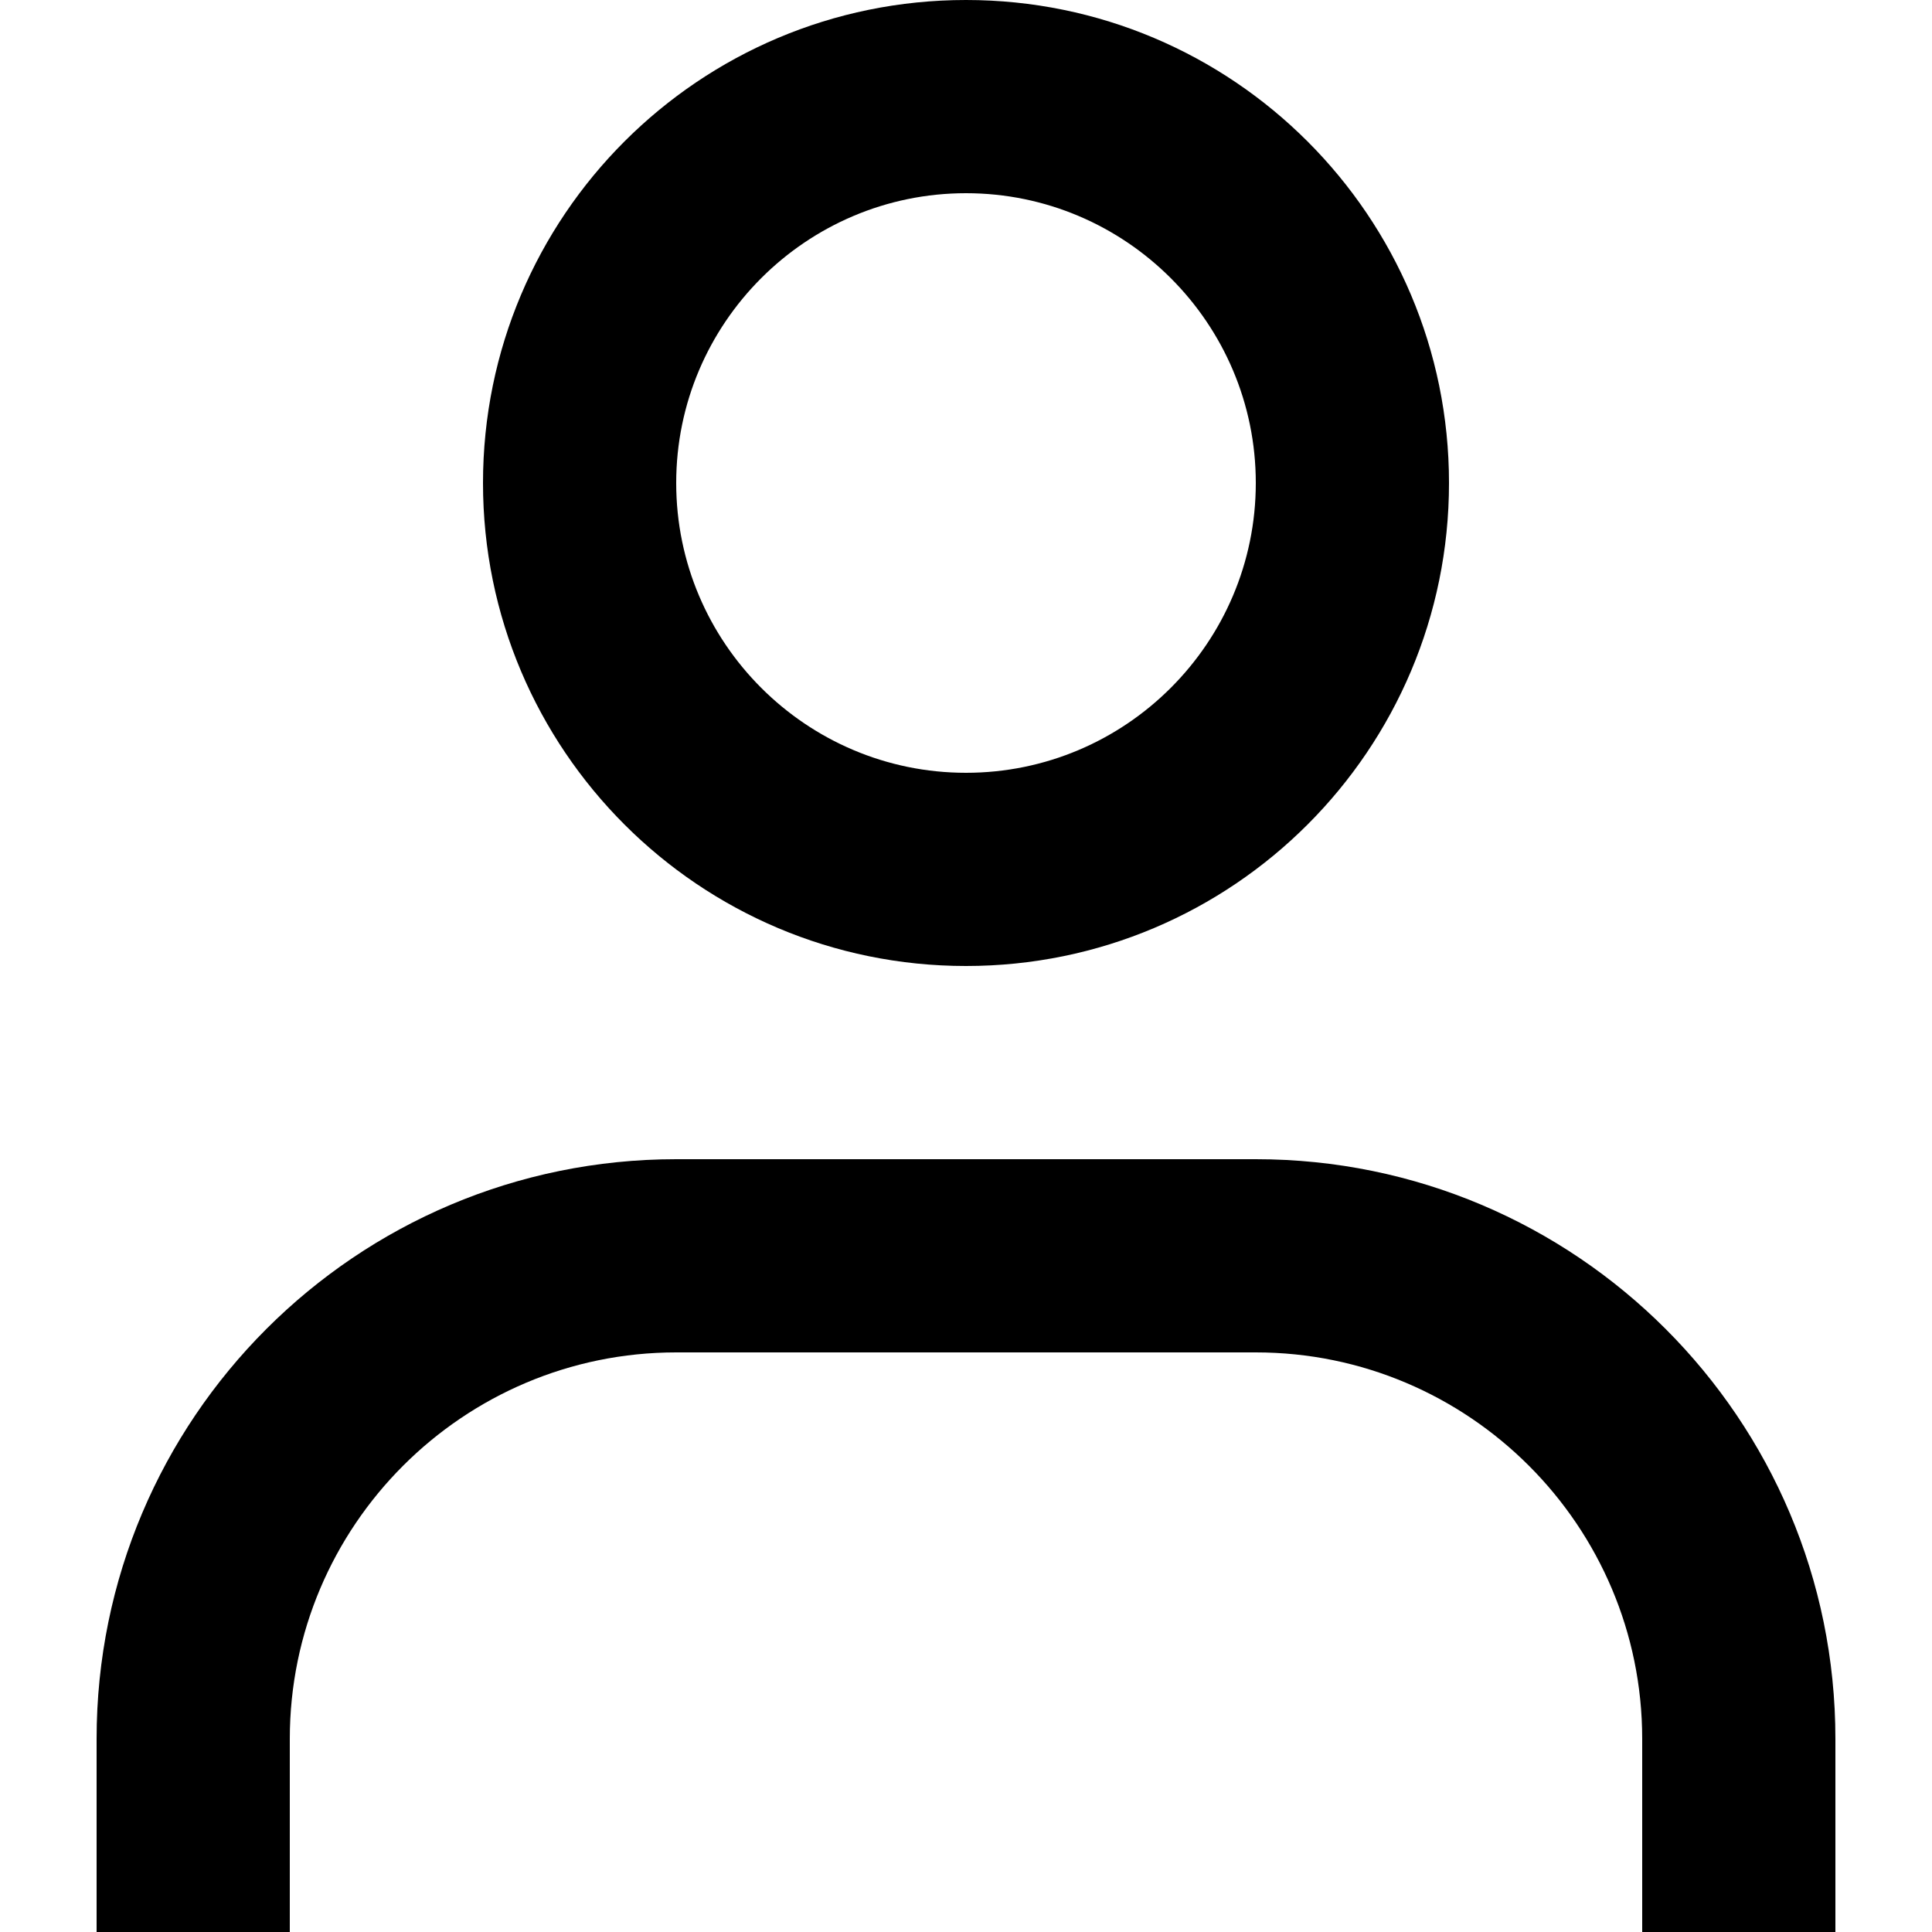 <svg id="svg-members" viewBox="0 0 20 20" preserveAspectRatio="xMinYMin meet">
      <path d="M10,10c2.762,0,5-2.238,5-5c0-2.762-2.238-5-5-5S5,2.238,5,5C5,7.761,7.238,10,10,10z M10,2c1.654,0,3,1.346,3,3s-1.346,3-3,3S7,6.654,7,5S8.346,2,10,2z M13,12H7c-3.313,0-6,2.686-6,6v2h2v-2c0-2.205,1.794-4,4-4h6c2.206,0,4,1.795,4,4v2h2v-2C19,14.686,16.313,12,13,12z"></path>
    </svg>